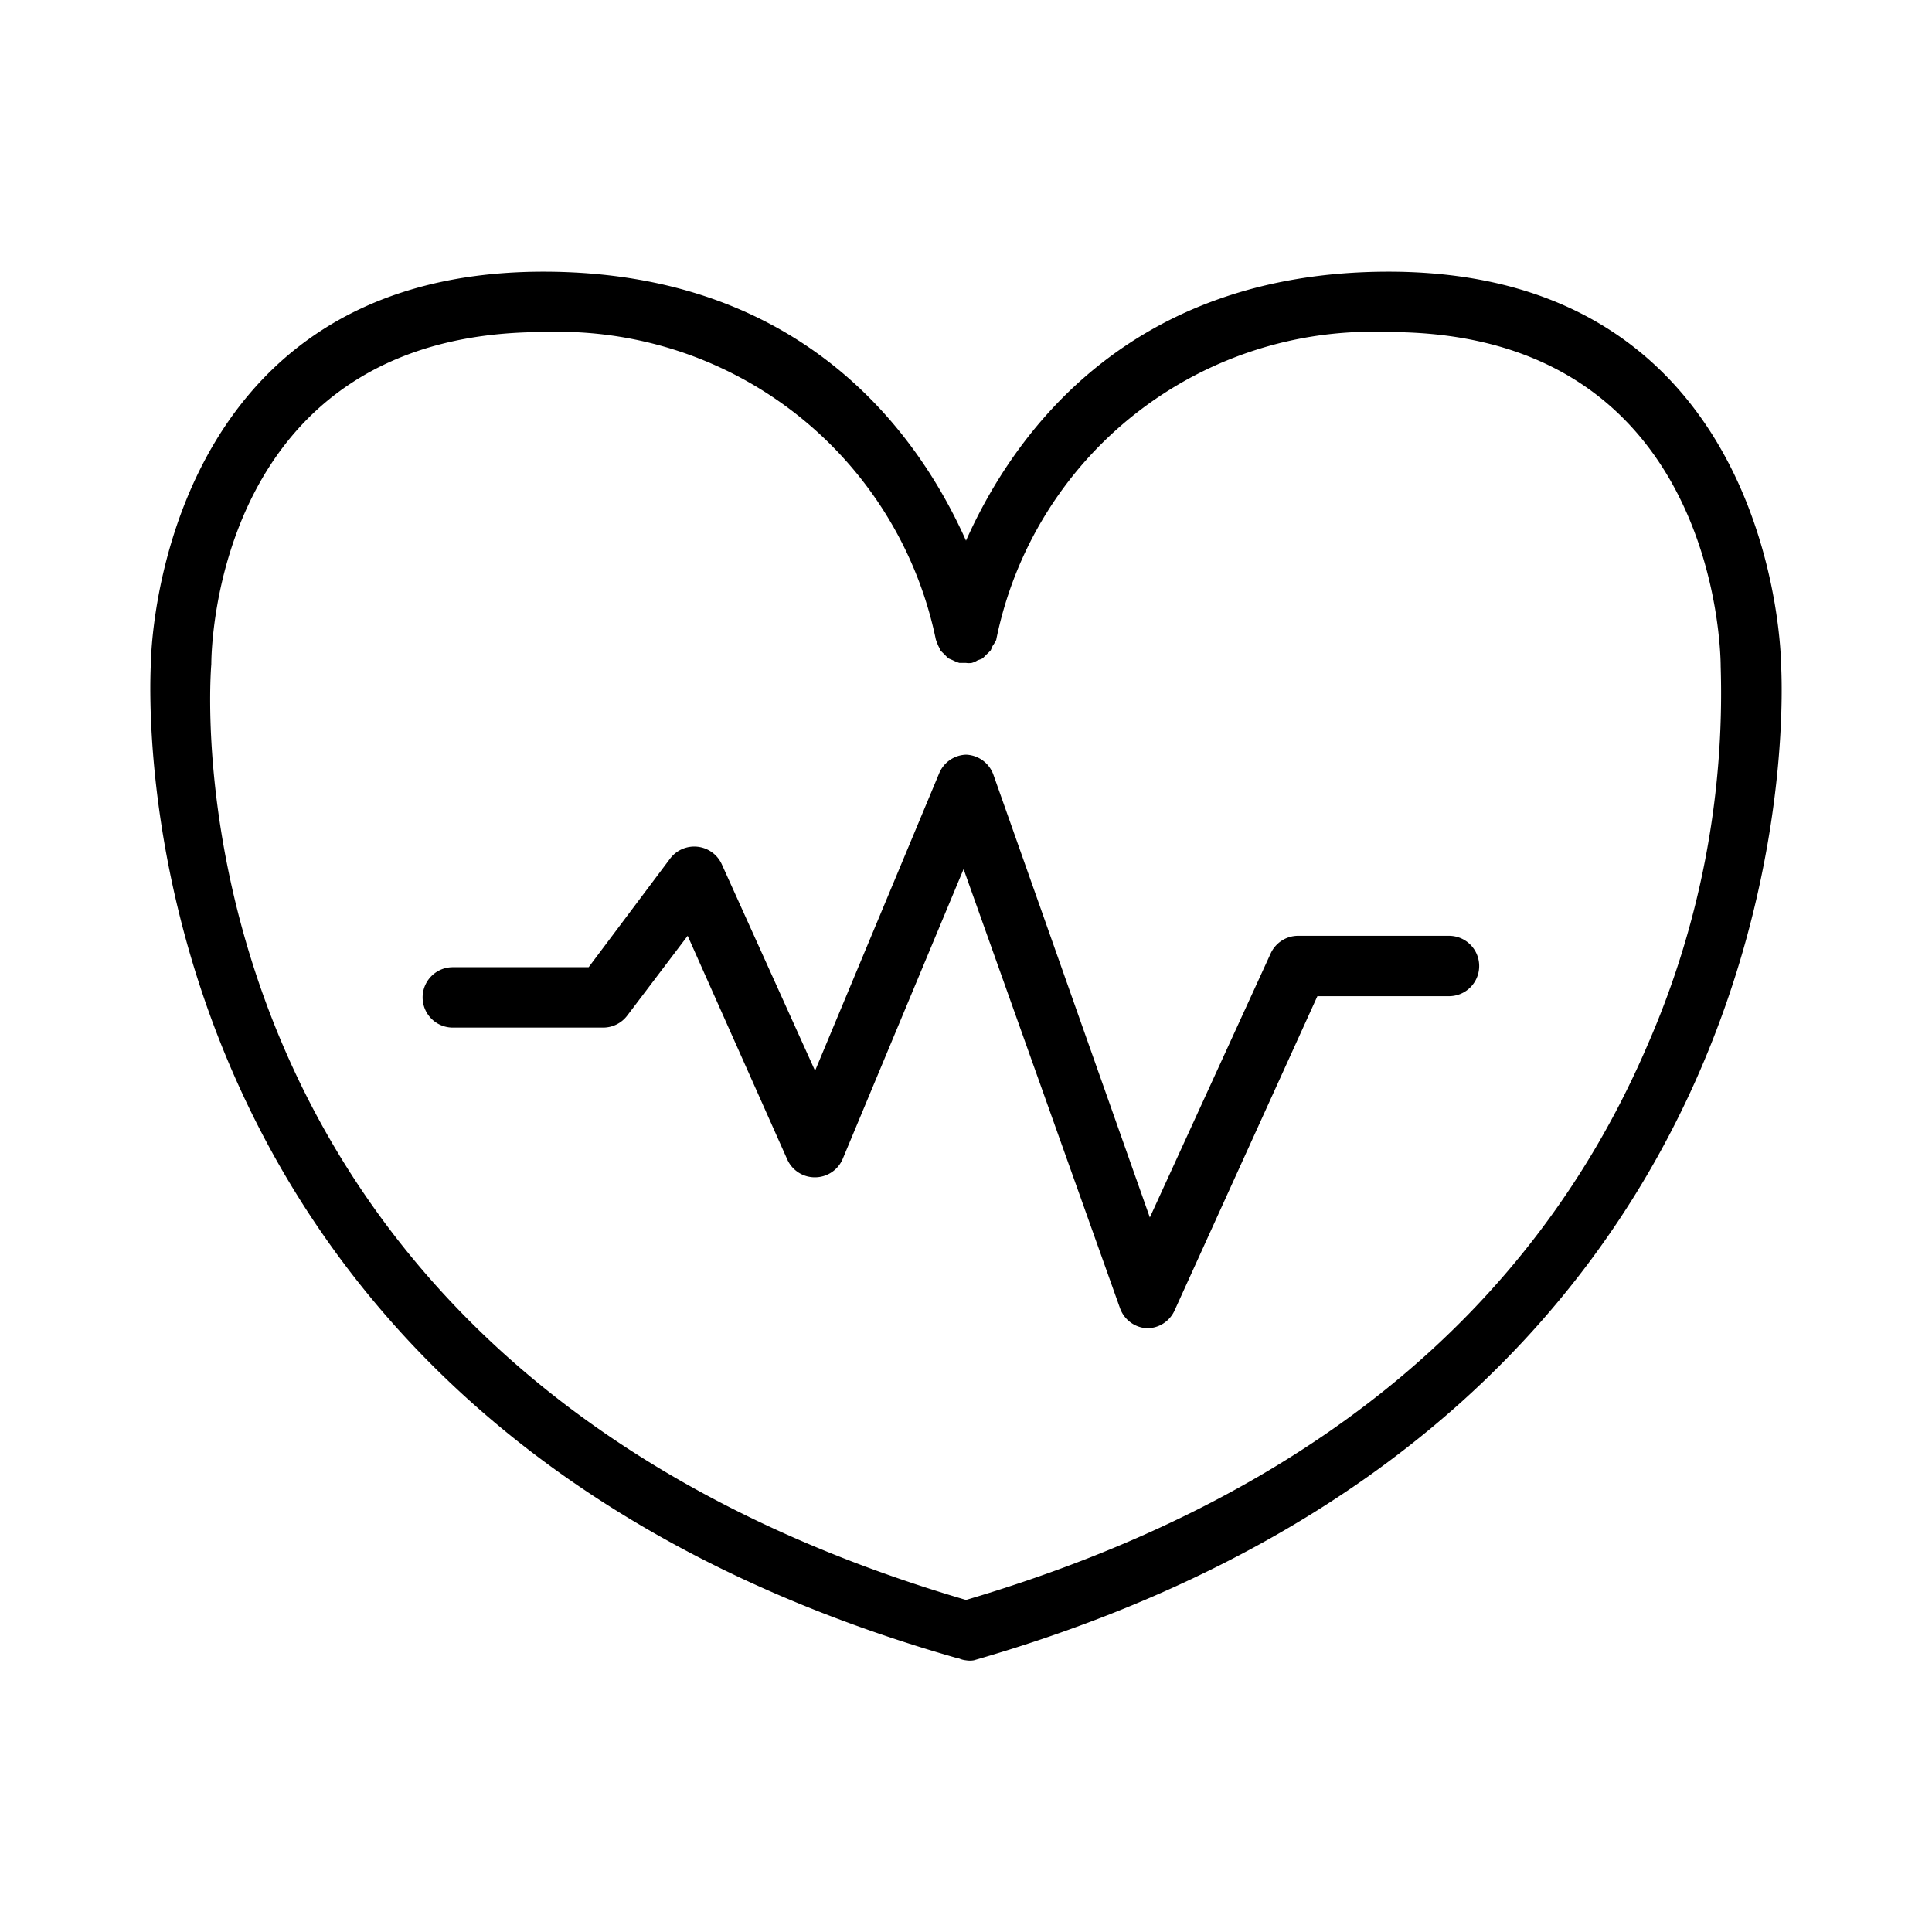 <svg xmlns="http://www.w3.org/2000/svg" viewBox="0 0 64 64"><path d="M59,22c0-.13-.15-13-13-13-8.63,0-12.44,5.41-14,8.91C30.44,14.41,26.63,9,18,9,5.15,9,5,21.87,5,21.92c0,.24-1.73,24.88,26.68,33h.05A.75.75,0,0,0,32,55h0a.75.75,0,0,0,.26,0h0C60.73,46.8,59,22.16,59,22ZM7,22c0-.45.12-11,11-11A12.78,12.78,0,0,1,31,21.18v0a2.18,2.18,0,0,0,.09.23.75.75,0,0,1,.06.13,1.85,1.85,0,0,0,.14.14,1.59,1.59,0,0,0,.13.13l.14.06a1.45,1.45,0,0,0,.22.09H32a.6.6,0,0,0,.19,0h0a.72.72,0,0,0,.2-.09,1,1,0,0,0,.16-.06l.13-.13a1.85,1.85,0,0,0,.14-.14l.06-.14A1.45,1.45,0,0,0,33,21.2v0A12.72,12.72,0,0,1,46,11c10.84,0,11,10.55,11,11.08a29.06,29.06,0,0,1-2.42,12.53C50.76,43.53,43.16,49.7,32,53,5.45,45.21,6.92,23,7,22Zm24.92,6.79-4,9.59A1,1,0,0,1,27,39a1,1,0,0,1-.92-.59L22.78,31l-2,2.64a1,1,0,0,1-.8.4H15a1,1,0,0,1,0-2h4.5l2.7-3.6a1,1,0,0,1,.91-.39,1,1,0,0,1,.8.58L27,35.47l4.11-9.85A1,1,0,0,1,32,25a1,1,0,0,1,.91.67l5.18,14.66,4-8.74A1,1,0,0,1,43,31h5a1,1,0,0,1,0,2H43.64L38.91,43.41A1,1,0,0,1,38,44h0a1,1,0,0,1-.9-.67Z" data-name="5-Heart Health"/></svg>